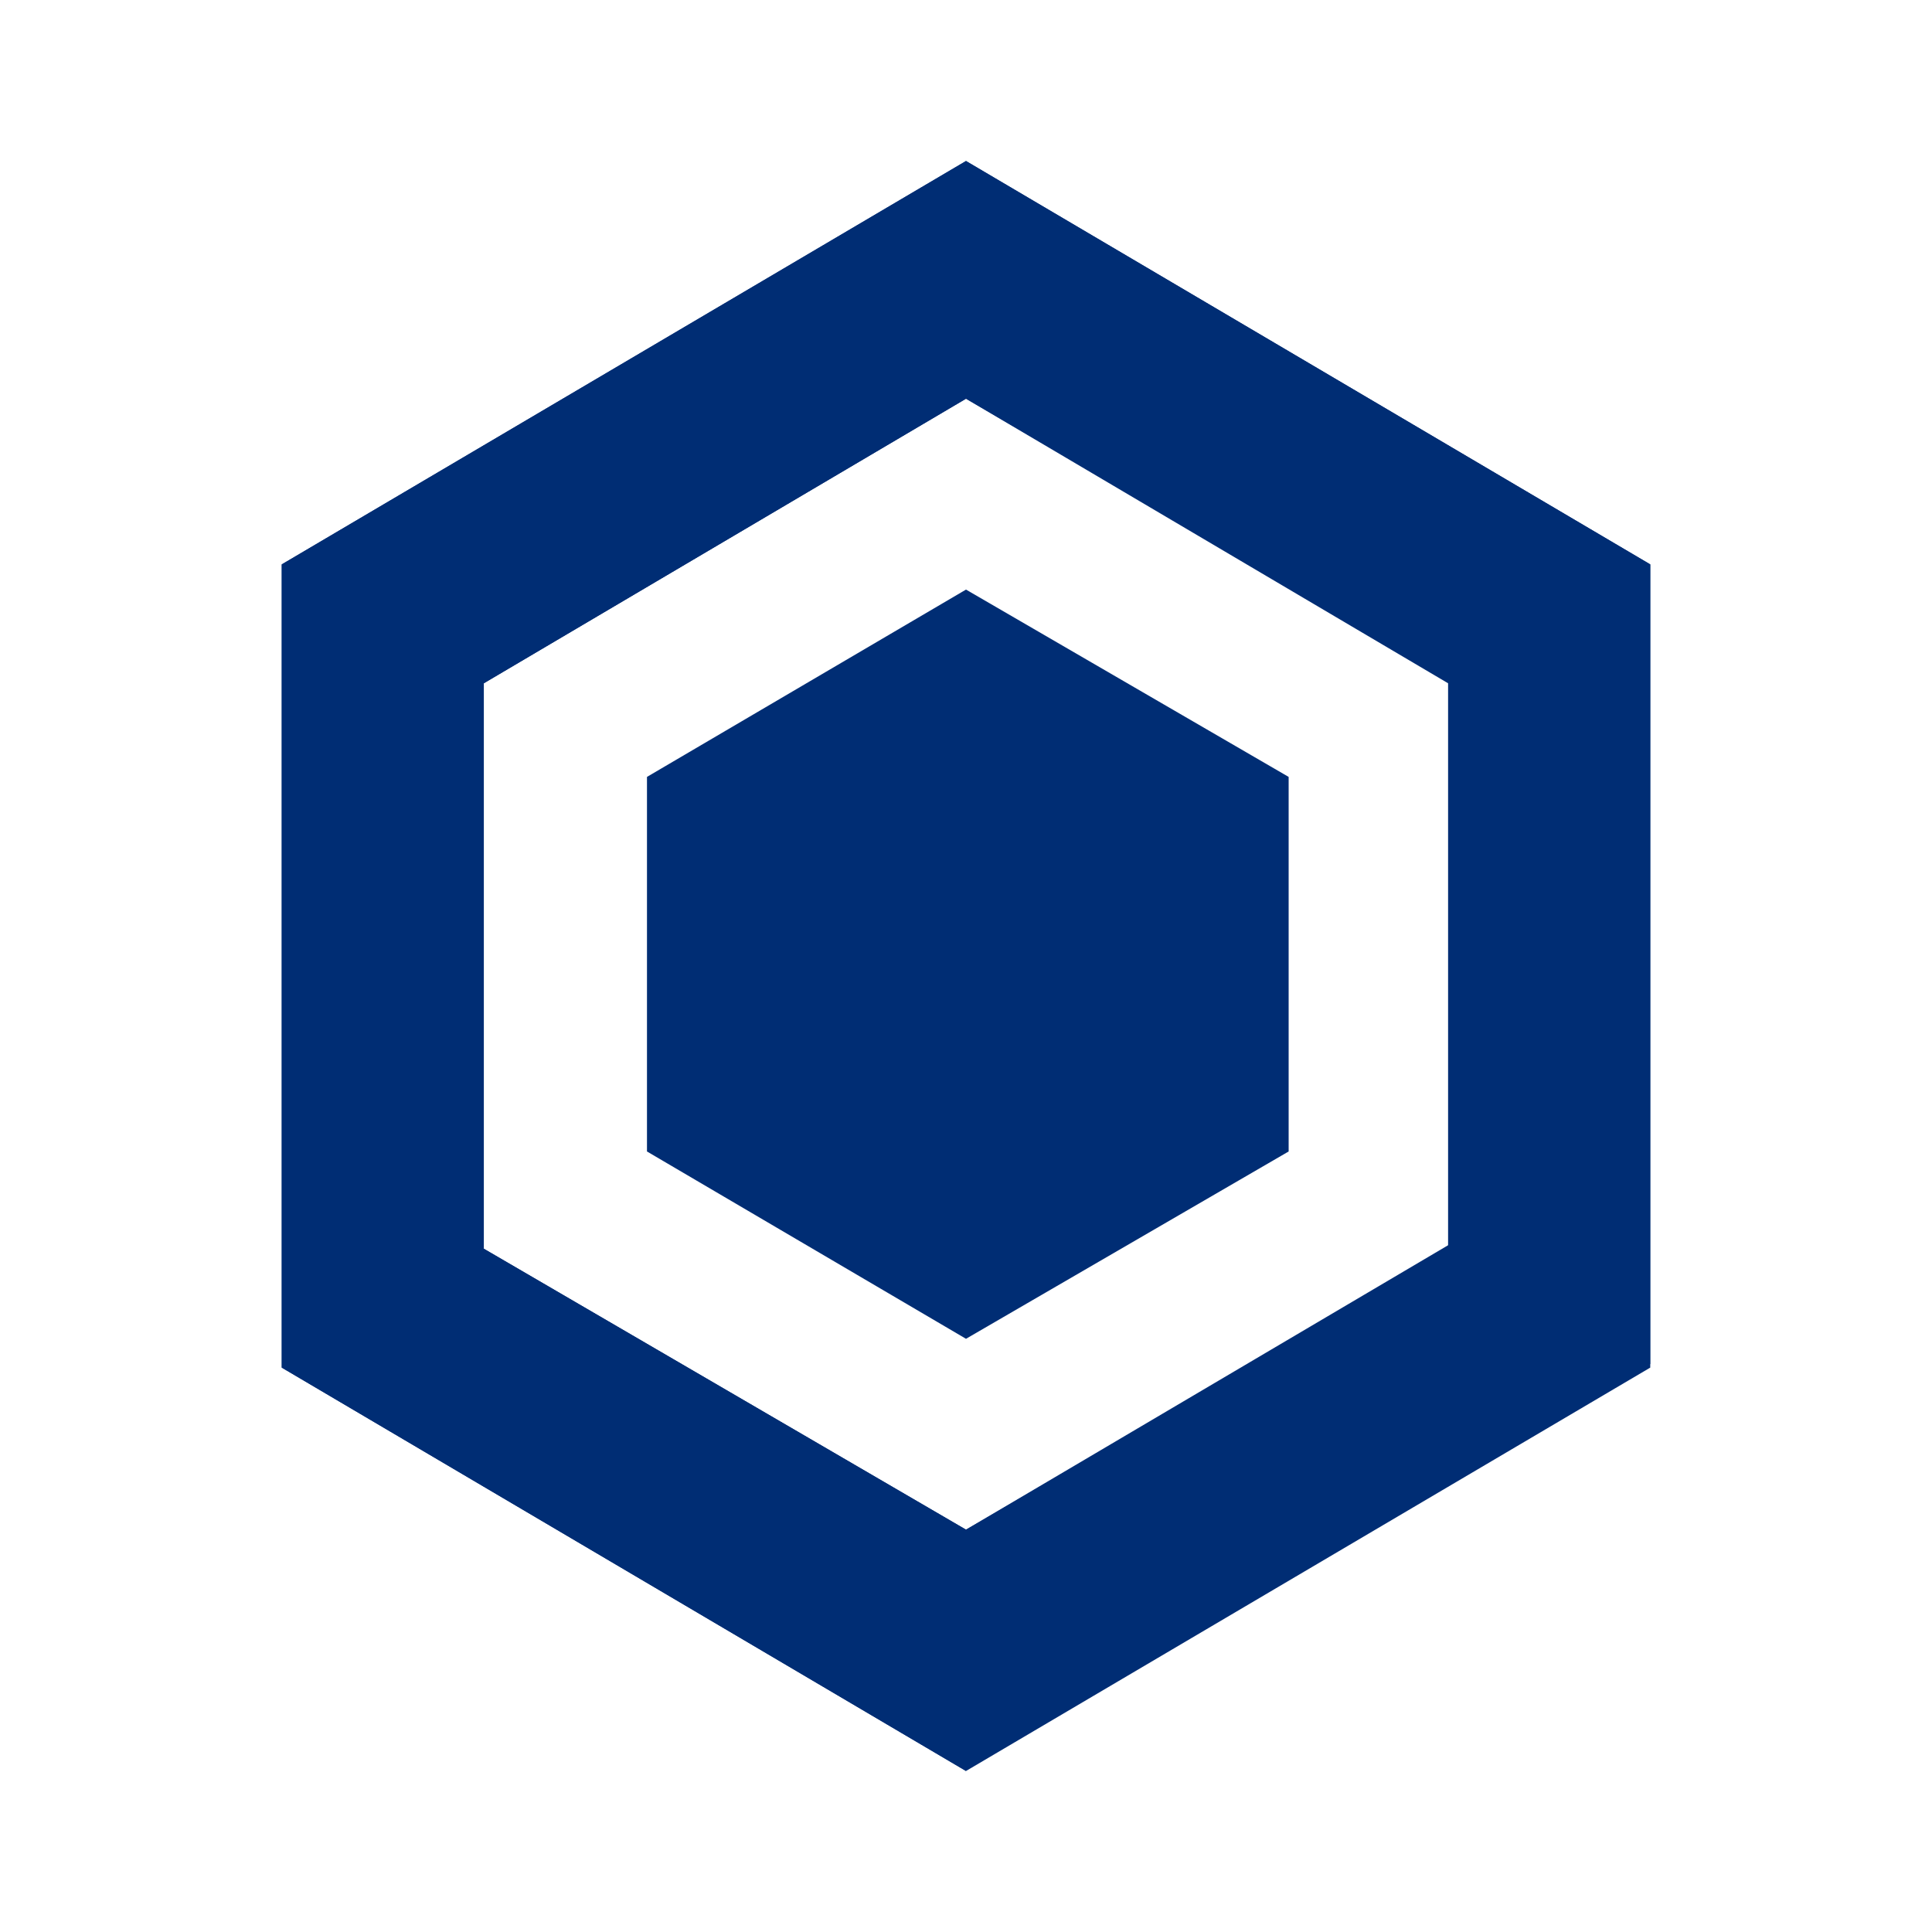 <svg width="24" height="24" viewBox="0 0 24 24" fill="none" xmlns="http://www.w3.org/2000/svg">
<path d="M12 2L3.5 7.011V16.989L12 22L20.5 16.989V7.011L12 2ZM17.989 15.512L12 19.002L6.01 15.512V8.488L12 4.953L17.989 8.488V15.512Z" fill="#002D74"/>
<path d="M12 4.953V2L3.5 7.011V16.989L12 22V19.002L6.01 15.512V8.488L12 4.953Z" fill="#002D74"/>
<path d="M12 19.002L12 21.955L20.5 16.944L20.5 7.011L12 2V4.953L17.99 8.443V15.468L12 19.002Z" fill="#002D74"/>
<path d="M16.008 14.304L12 16.631L8.037 14.304V9.651L12 7.324L16.008 9.651V14.304Z" fill="#002D74"/>
</svg>
